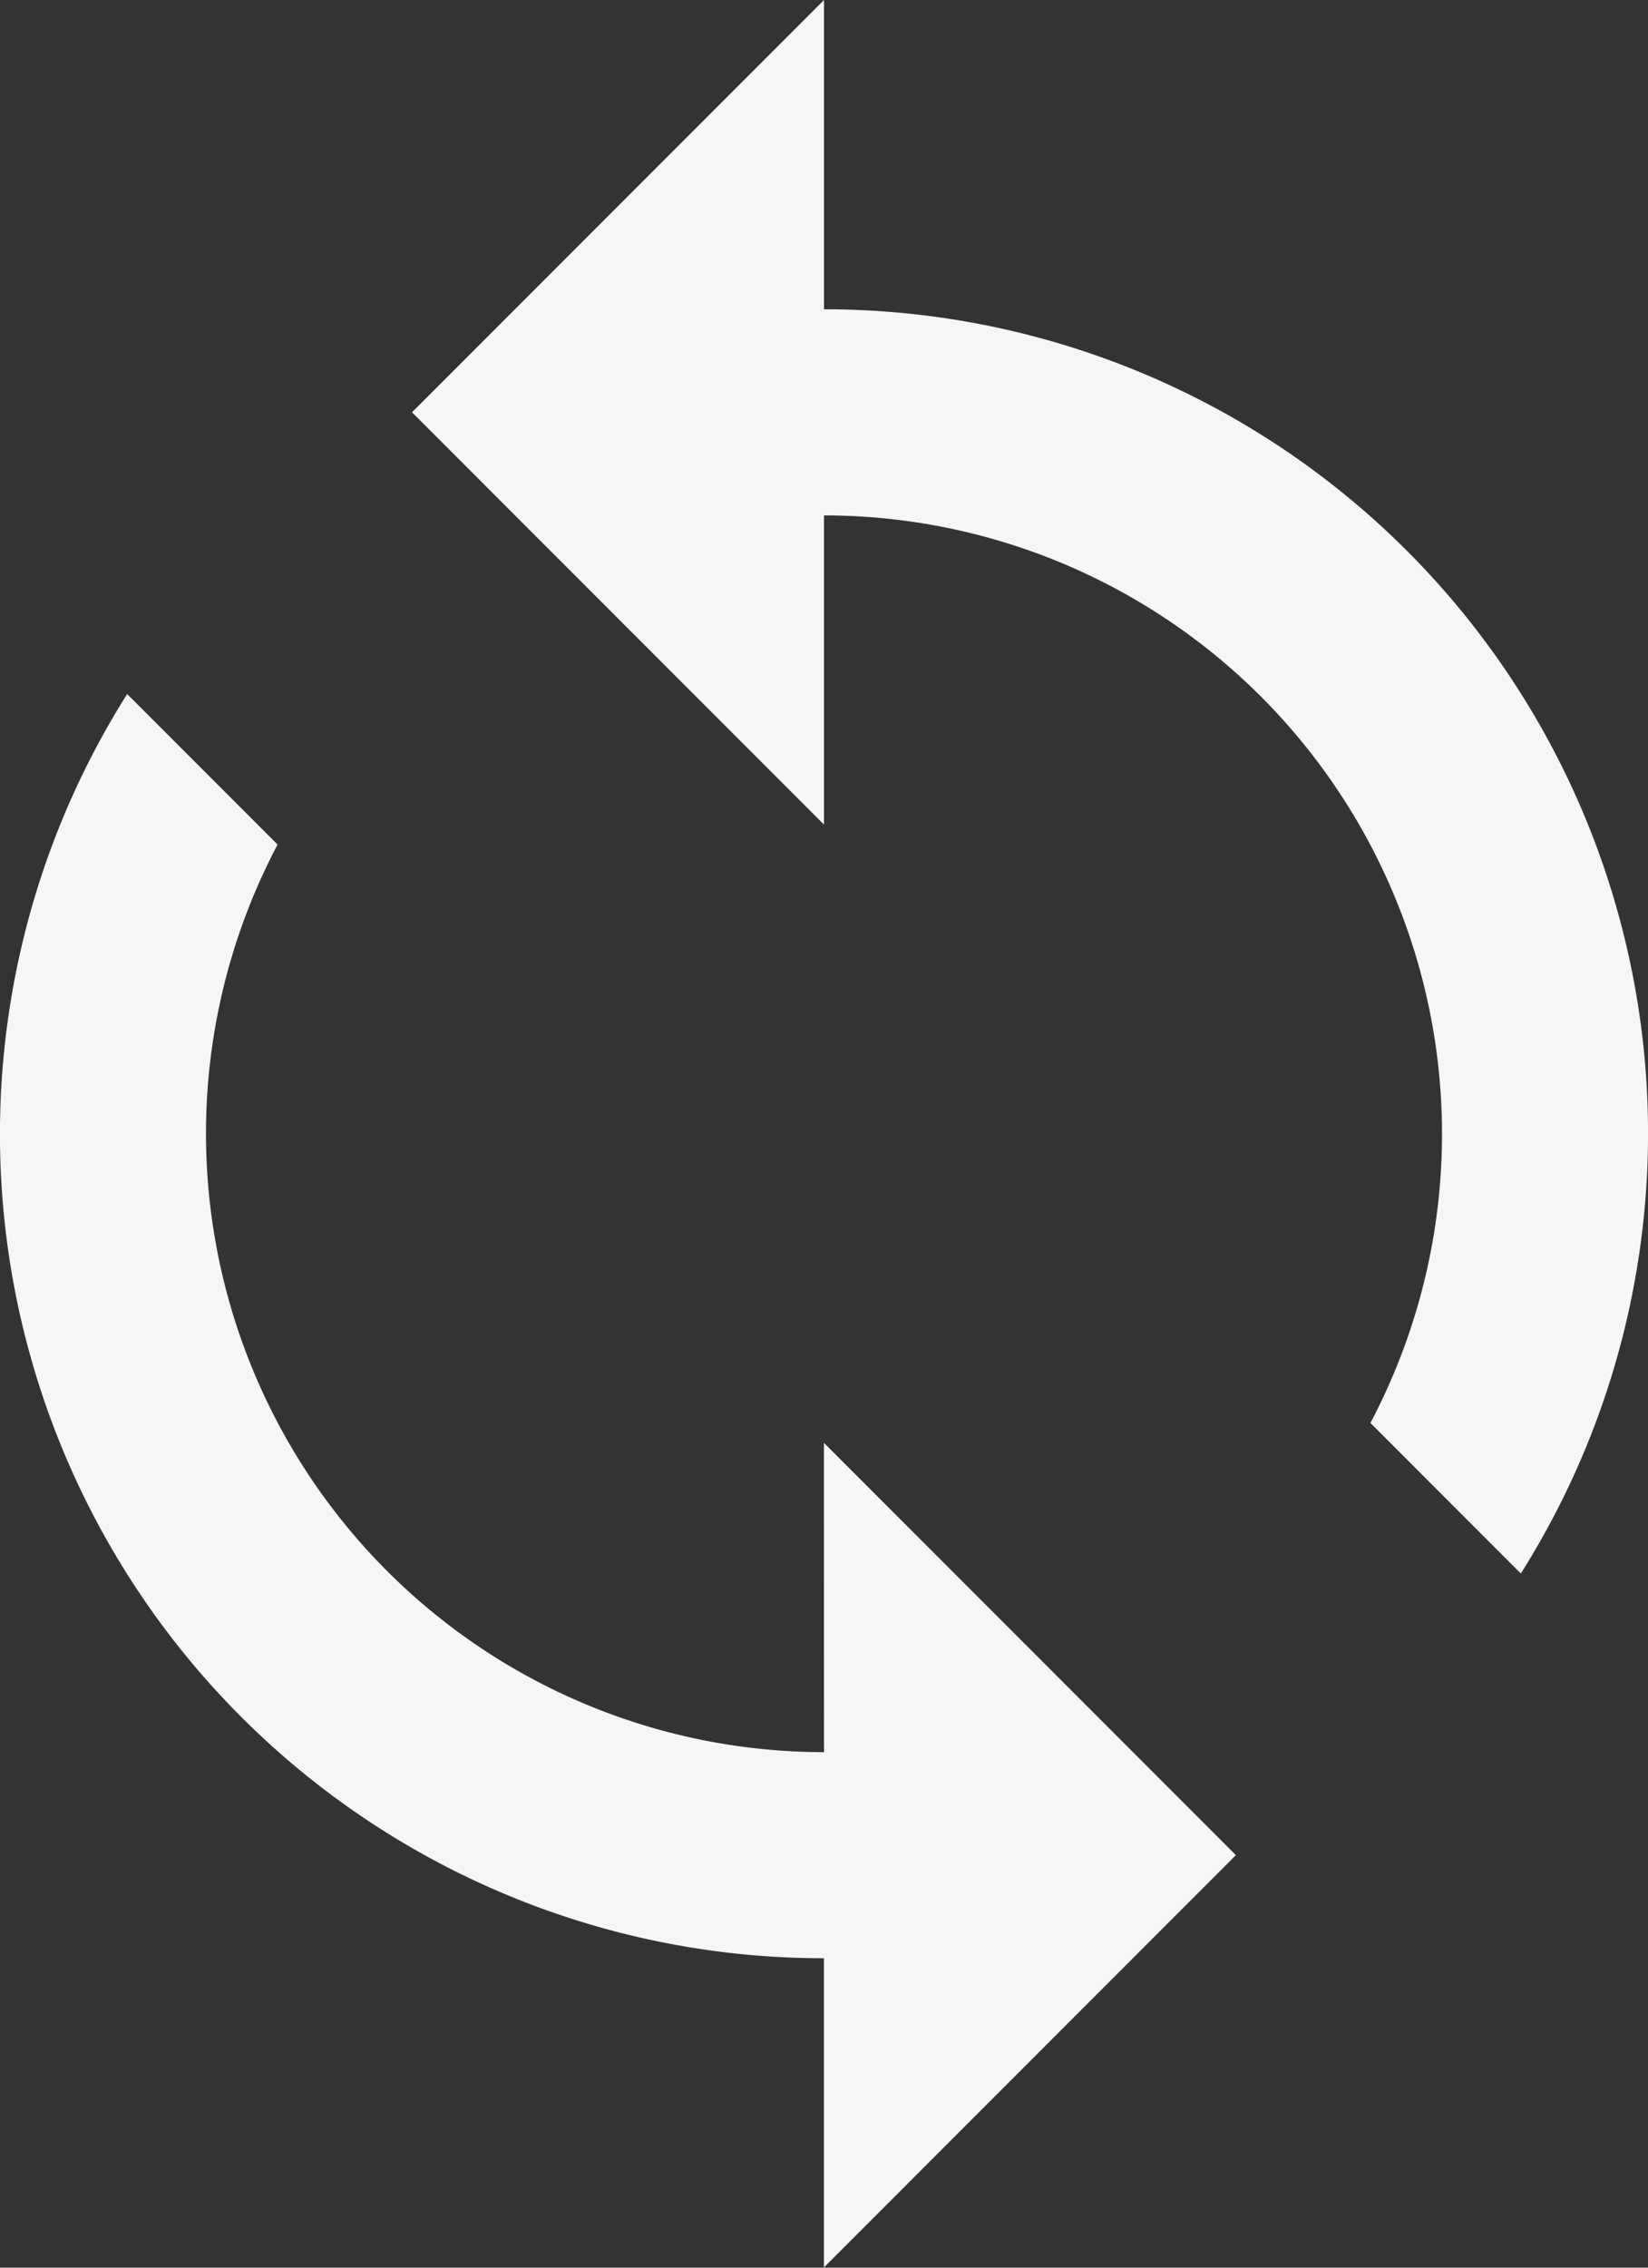 <svg xmlns="http://www.w3.org/2000/svg" width="18.428" height="25.339" viewBox="0 0 18.428 25.339"><rect x="0" y="0" width="18.428" height="25.339" fill="#333333" stroke="none"/><g transform="translate(4524 10141.67)"><g transform="translate(-4524 -10141.67)"><path d="M73.214,155.5a6.912,6.912,0,0,1-6.11-10.141l-1.682-1.682a9.209,9.209,0,0,0,7.791,14.126v3.455l4.607-4.607-4.607-4.607Z" transform="translate(-64 -135.922)" fill="#f6f6f6"/><path d="M153.941,3.455V0l-4.607,4.607,4.607,4.607V5.759a6.912,6.912,0,0,1,6.11,10.141l1.682,1.682a9.209,9.209,0,0,0-7.791-14.126Z" transform="translate(-144.727)" fill="#f6f6f6"/></g></g></svg>
